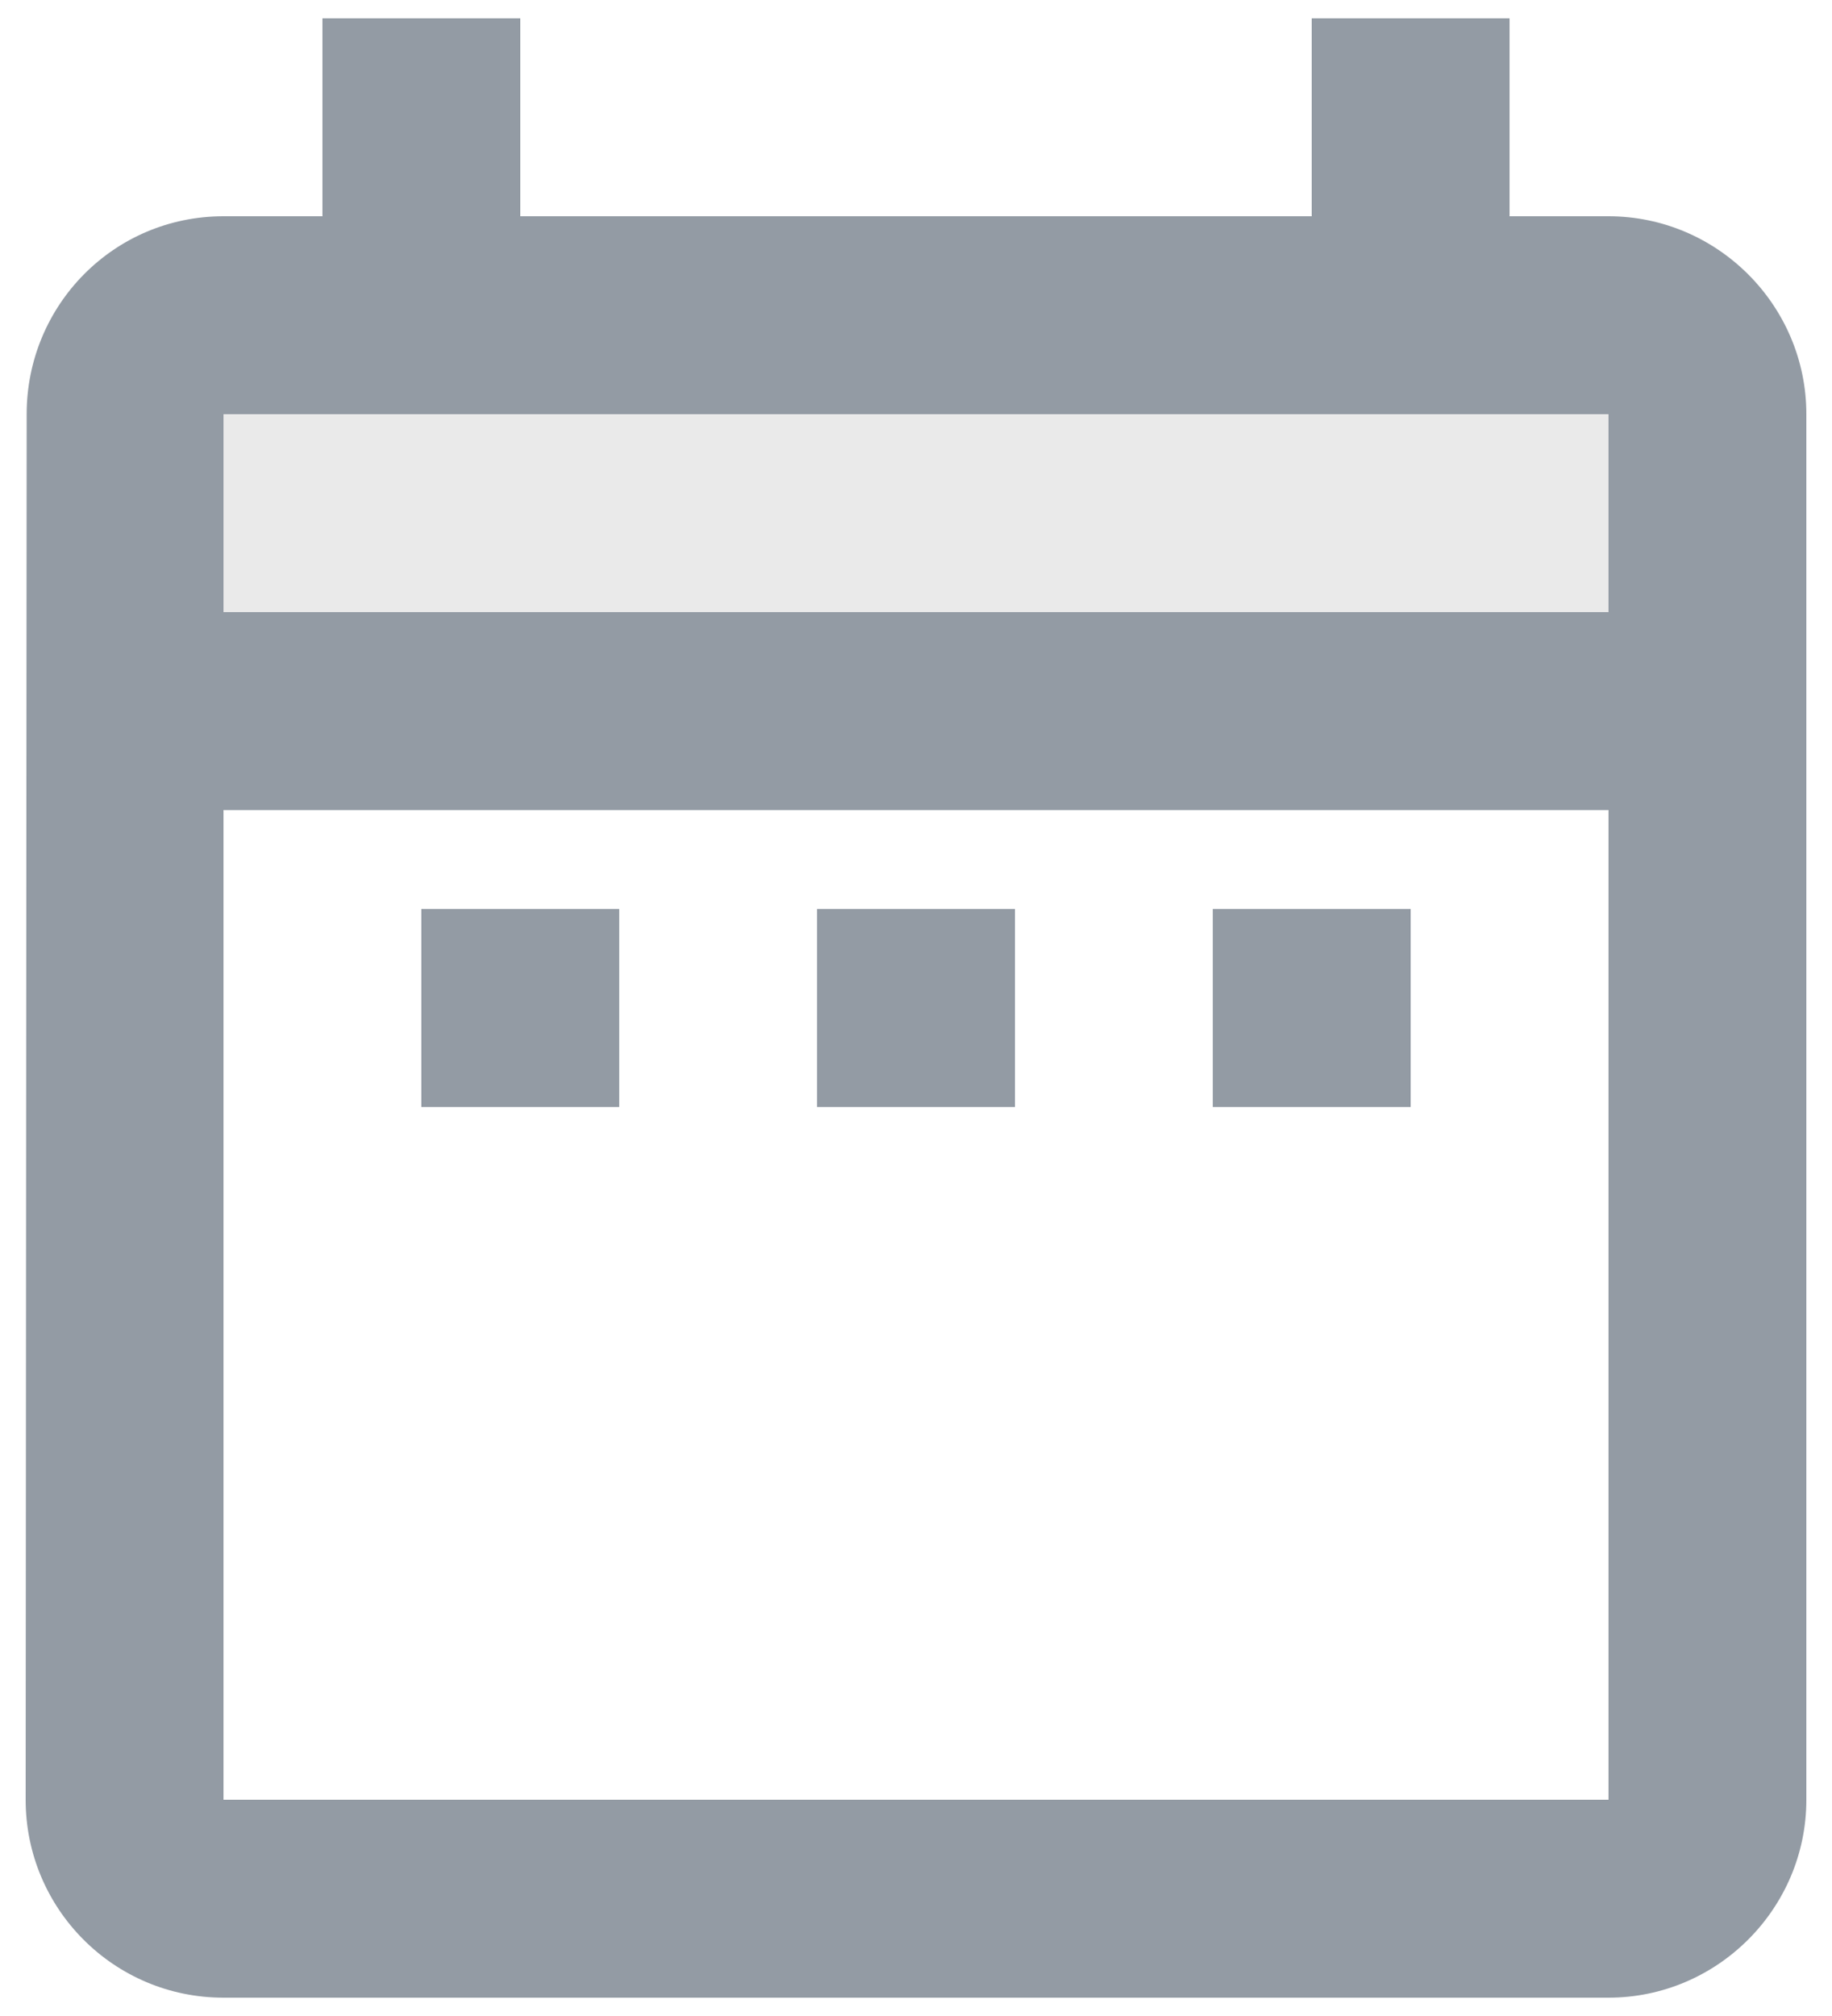 <?xml version="1.0" encoding="UTF-8"?>
<svg width="20px" height="22px" viewBox="0 0 20 22" version="1.1" xmlns="http://www.w3.org/2000/svg" xmlns:xlink="http://www.w3.org/1999/xlink">
    <!-- Generator: Sketch 53 (72520) - https://sketchapp.com -->
    <title>Group 9</title>
    <desc>Created with Sketch.</desc>
    <g id="Symbols" stroke="none" stroke-width="1" fill="none" fill-rule="evenodd">
        <g id="icon/main-nav/calendar" transform="translate(-2, -1)">
            <g id="Group-9" transform="translate(2.28, 1.2)">
                <polygon id="Fill-1" fill="#EAEAEA" points="2.16 6.48 2.16 6.48 17.28 6.48 17.28 4.32 2.16 4.32"></polygon>
                <polygon id="Fill-3" fill="#939BA4" points="4.32 11.88 6.48 11.88 6.48 9.72 4.32 9.72"></polygon>
                <g id="Group-8" fill="#939BA4">
                    <path d="M2.16,6.48 L17.28,6.48 L17.28,4.32 L2.16,4.32 L2.16,6.48 Z M2.16,19.44 L17.28,19.44 L17.28,8.64 L2.16,8.64 L2.16,19.44 Z M17.28,2.16 L16.2,2.16 L16.2,0 L14.04,0 L14.04,2.16 L5.4,2.16 L5.4,0 L3.24,0 L3.24,2.16 L2.16,2.16 C0.961,2.16 0.011,3.132 0.011,4.32 L0,19.44 C0,20.628 0.961,21.6 2.16,21.6 L17.28,21.6 C18.468,21.6 19.44,20.628 19.44,19.44 L19.44,4.32 C19.44,3.132 18.468,2.16 17.28,2.16 L17.28,2.16 Z" id="Fill-4"></path>
                    <polygon id="Fill-6" points="12.96 11.88 15.12 11.88 15.12 9.72 12.96 9.72"></polygon>
                    <polygon id="Fill-7" points="8.64 11.88 10.8 11.88 10.8 9.72 8.64 9.72"></polygon>
                </g>
            </g>
        </g>
    </g>
</svg>